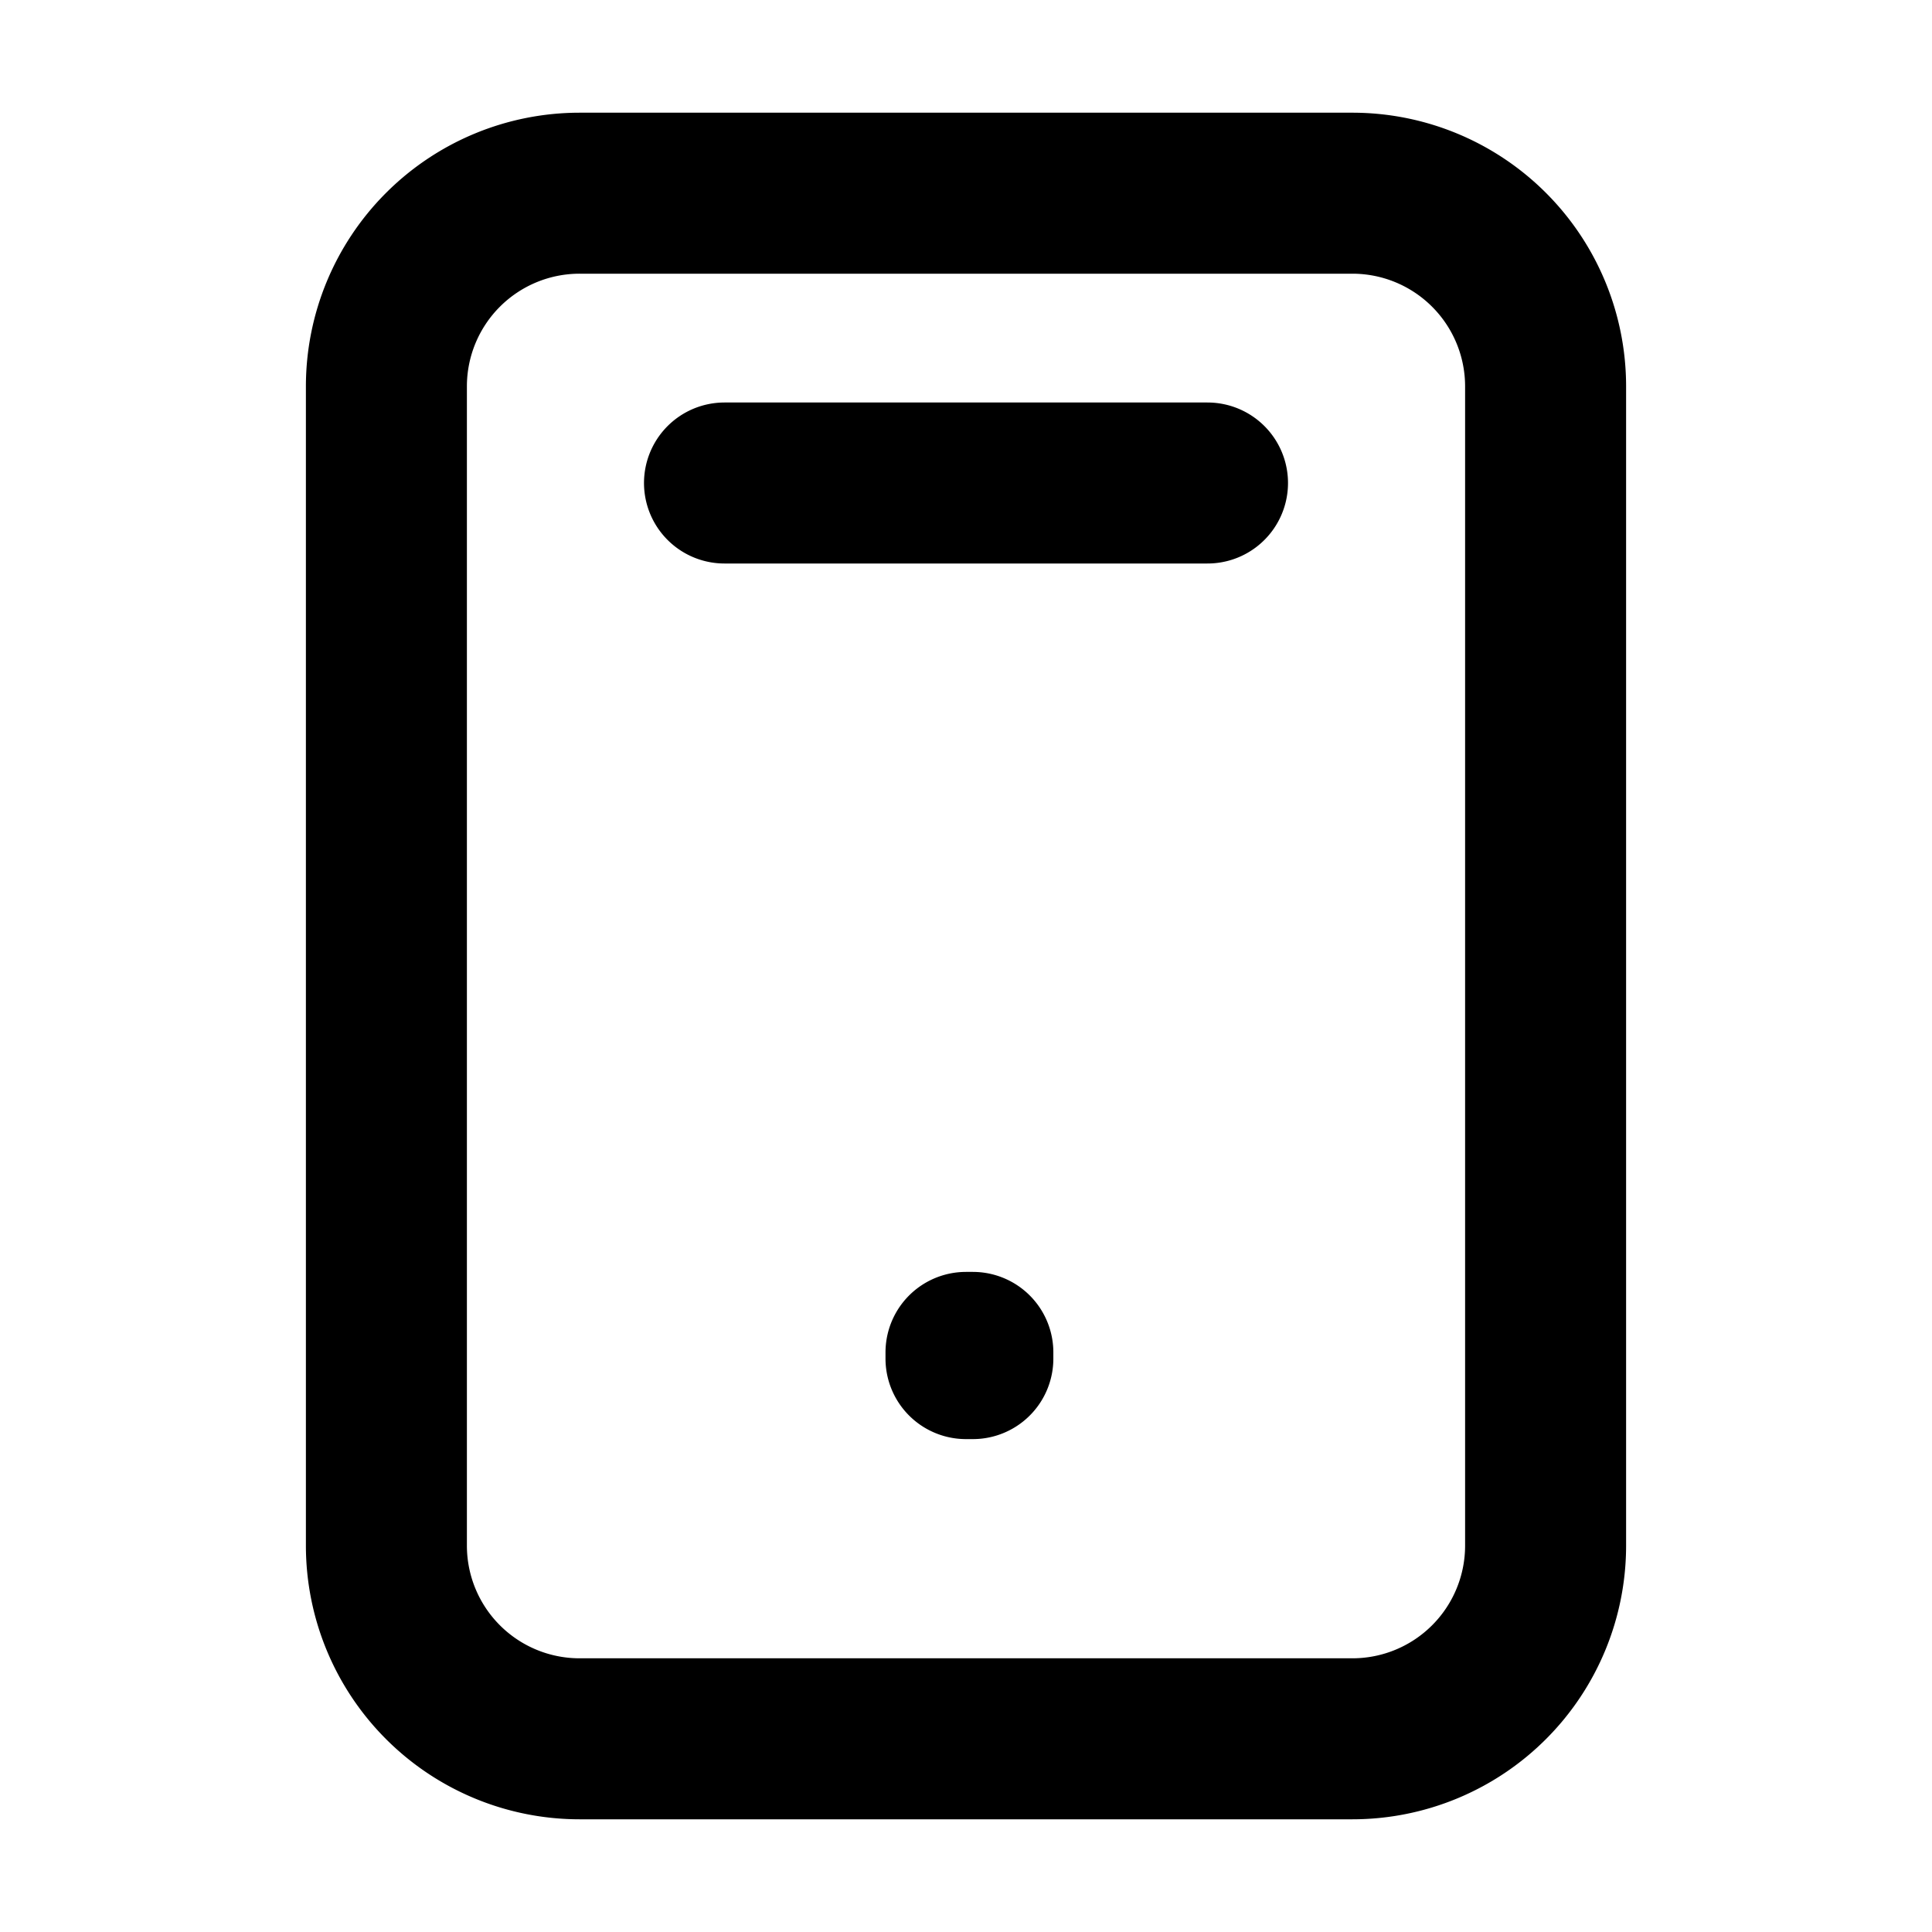 <svg xmlns="http://www.w3.org/2000/svg"  fill="none" viewBox="0 0 24 24">
  <path stroke="#000" stroke-linecap="round" stroke-linejoin="round" stroke-width="2" d="M9 6h6M4.8 4.8v14.4a2.4 2.4 0 0 0 2.4 2.4h9.6a2.4 2.4 0 0 0 2.4-2.4V4.8a2.4 2.4 0 0 0-2.4-2.4H7.2a2.4 2.4 0 0 0-2.4 2.4Zm7.2 12h.085v.077H12V16.8Z"/>
</svg>
